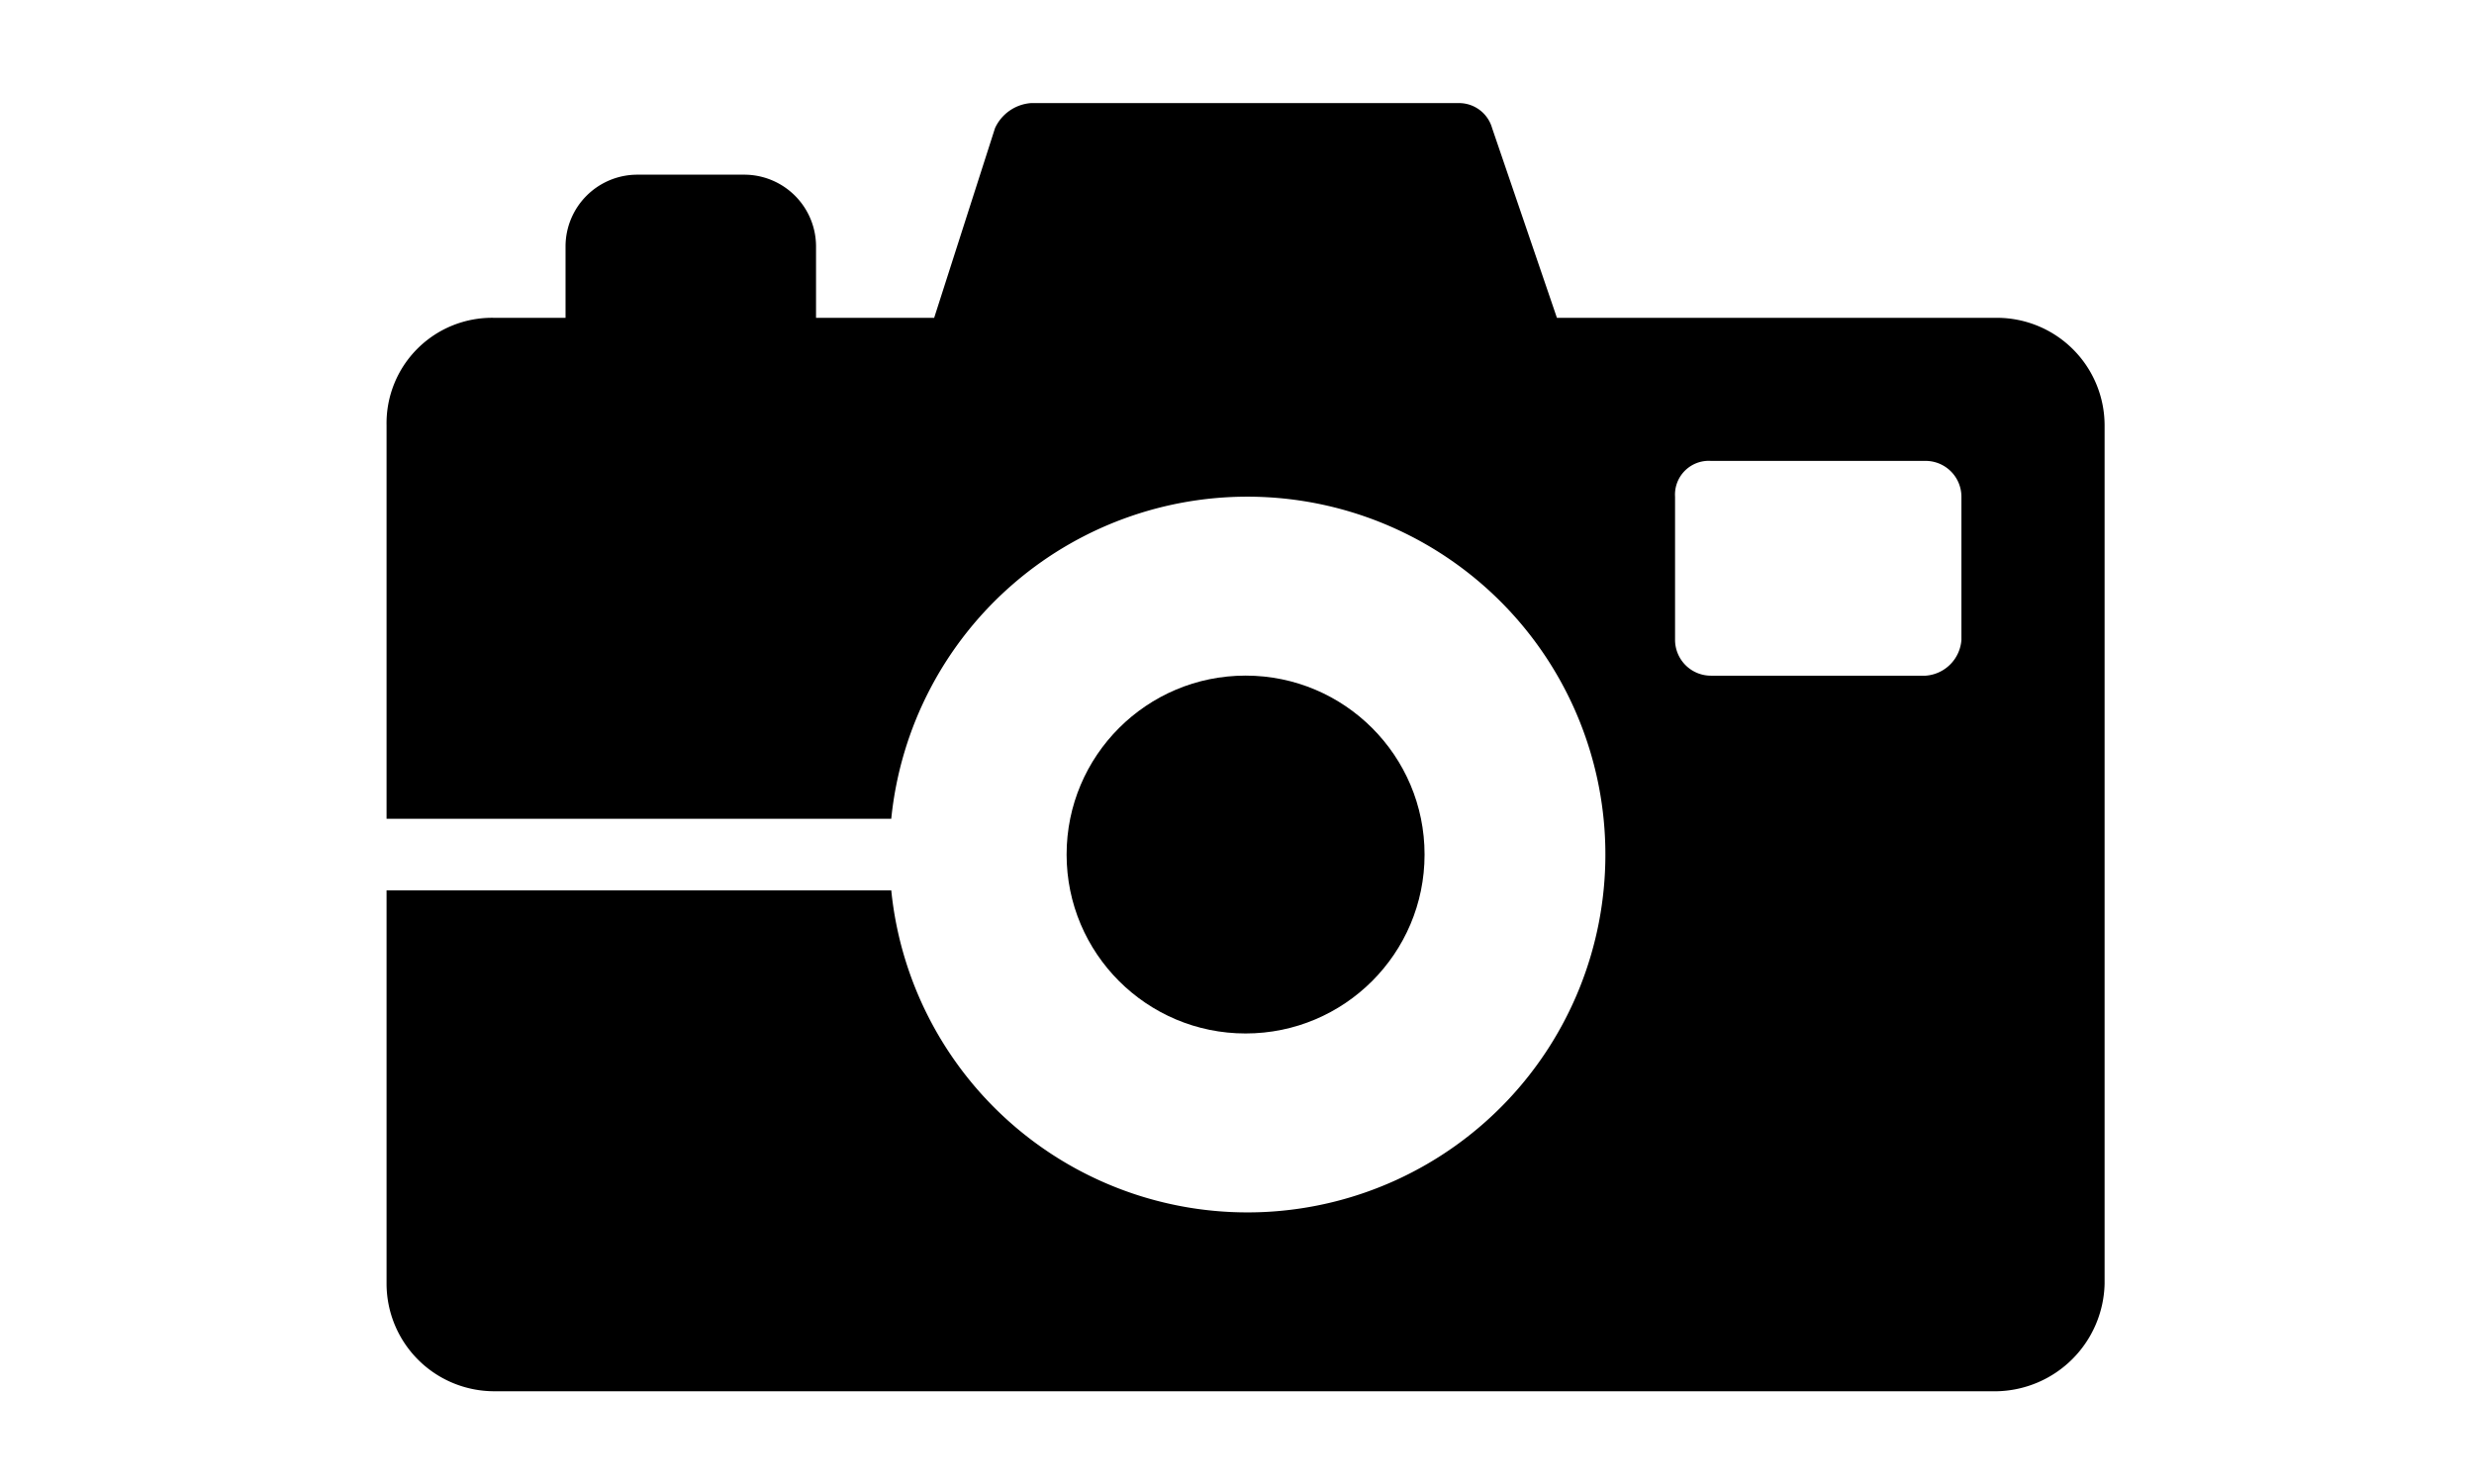 <svg xmlns="http://www.w3.org/2000/svg" viewBox="0 0 32 19.2">
  <defs>
    <clipPath id="clip-path">
      <rect id="Rectangle_900" data-name="Rectangle 900" className="cls-1" />
    </clipPath>
  </defs>
  <g id="Photographer" className="cls-2">
    <g id="Group_2190" data-name="Group 2190" transform="translate(3 -6.666)">
      <path
        id="Path_1005"
        data-name="Path 1005"
        className="cls-3"
        d="M22.833,10.778H17.138L16.3,8.324A.445.445,0,0,0,15.888,8H10.333a.557.557,0,0,0-.463.324l-.787,2.454H7.555V9.852a.929.929,0,0,0-.926-.926H5.241a.929.929,0,0,0-.926.926v.926H3.389A1.364,1.364,0,0,0,2,12.167v5.092H8.528a4.63,4.63,0,1,1,0,.926H2v5.092a1.393,1.393,0,0,0,1.389,1.389H22.833a1.424,1.424,0,0,0,1.389-1.389V12.167A1.393,1.393,0,0,0,22.833,10.778Zm-.463,4.167a.5.5,0,0,1-.463.463H19.129a.464.464,0,0,1-.463-.463V13.092a.437.437,0,0,1,.463-.463h2.778a.464.464,0,0,1,.463.463Z"
      />
      <circle
        id="Ellipse_57"
        data-name="Ellipse 57"
        className="cls-3"
        cx="2.315"
        cy="2.315"
        r="2.315"
        transform="translate(10.796 15.407)"
      />
    </g>
  </g>
</svg>
